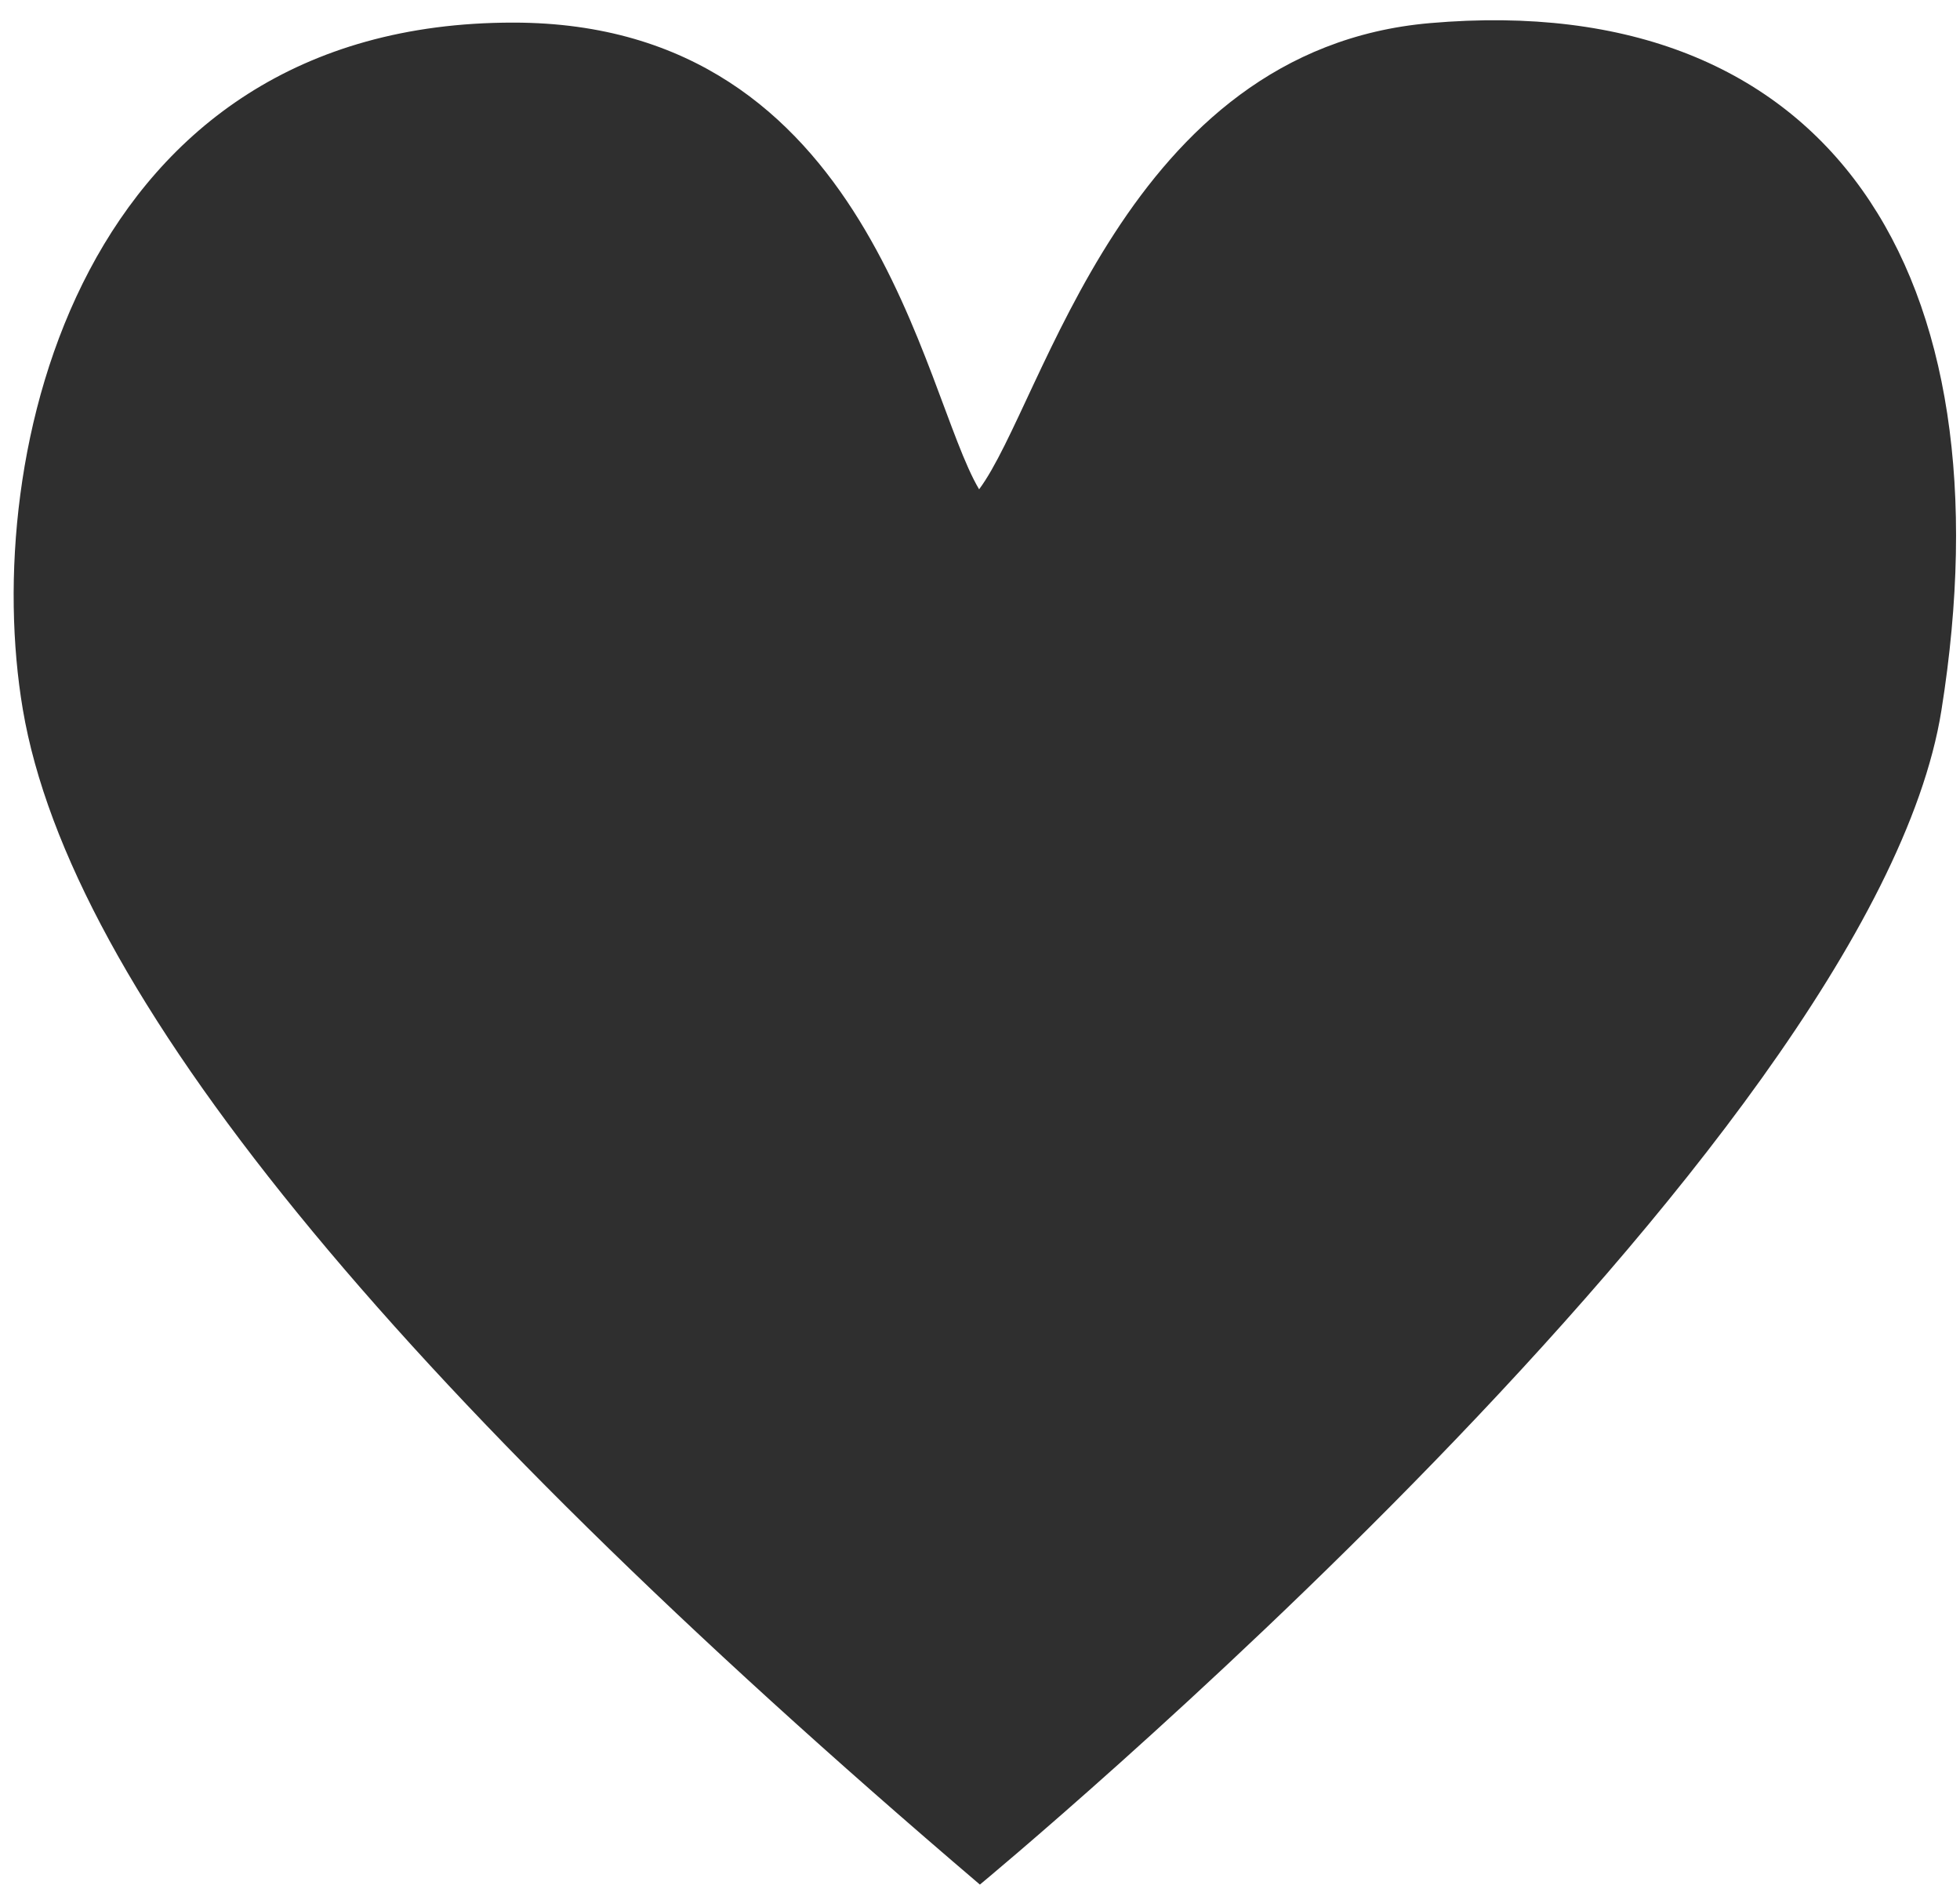 <?xml version="1.0" encoding="UTF-8"?>
<svg width="91px" height="88px" viewBox="0 0 91 88" version="1.1" xmlns="http://www.w3.org/2000/svg" xmlns:xlink="http://www.w3.org/1999/xlink">
    <title>Fill 15</title>
    <g id="Page-1" stroke="none" stroke-width="1" fill="none" fill-rule="evenodd">
        <path d="M19.106,78 C19.106,78 72.07,69.071 85.02,53.117 C97.971,37.164 97.319,21.51 80.413,13.615 C67.512,7.59 56.1,19.888 51.46,21.889 C51.387,16.718 57.961,0.636 43.57,-7.683 C26.141,-17.759 12.082,-2.708 7.901,8.536 C3.306,20.895 7.041,44.05 19.106,78 Z" id="Fill-15" fill="#2F2F2F" transform="translate(50, 33.5) rotate(-30) translate(-50, -33.5) "></path>
    </g>
</svg>